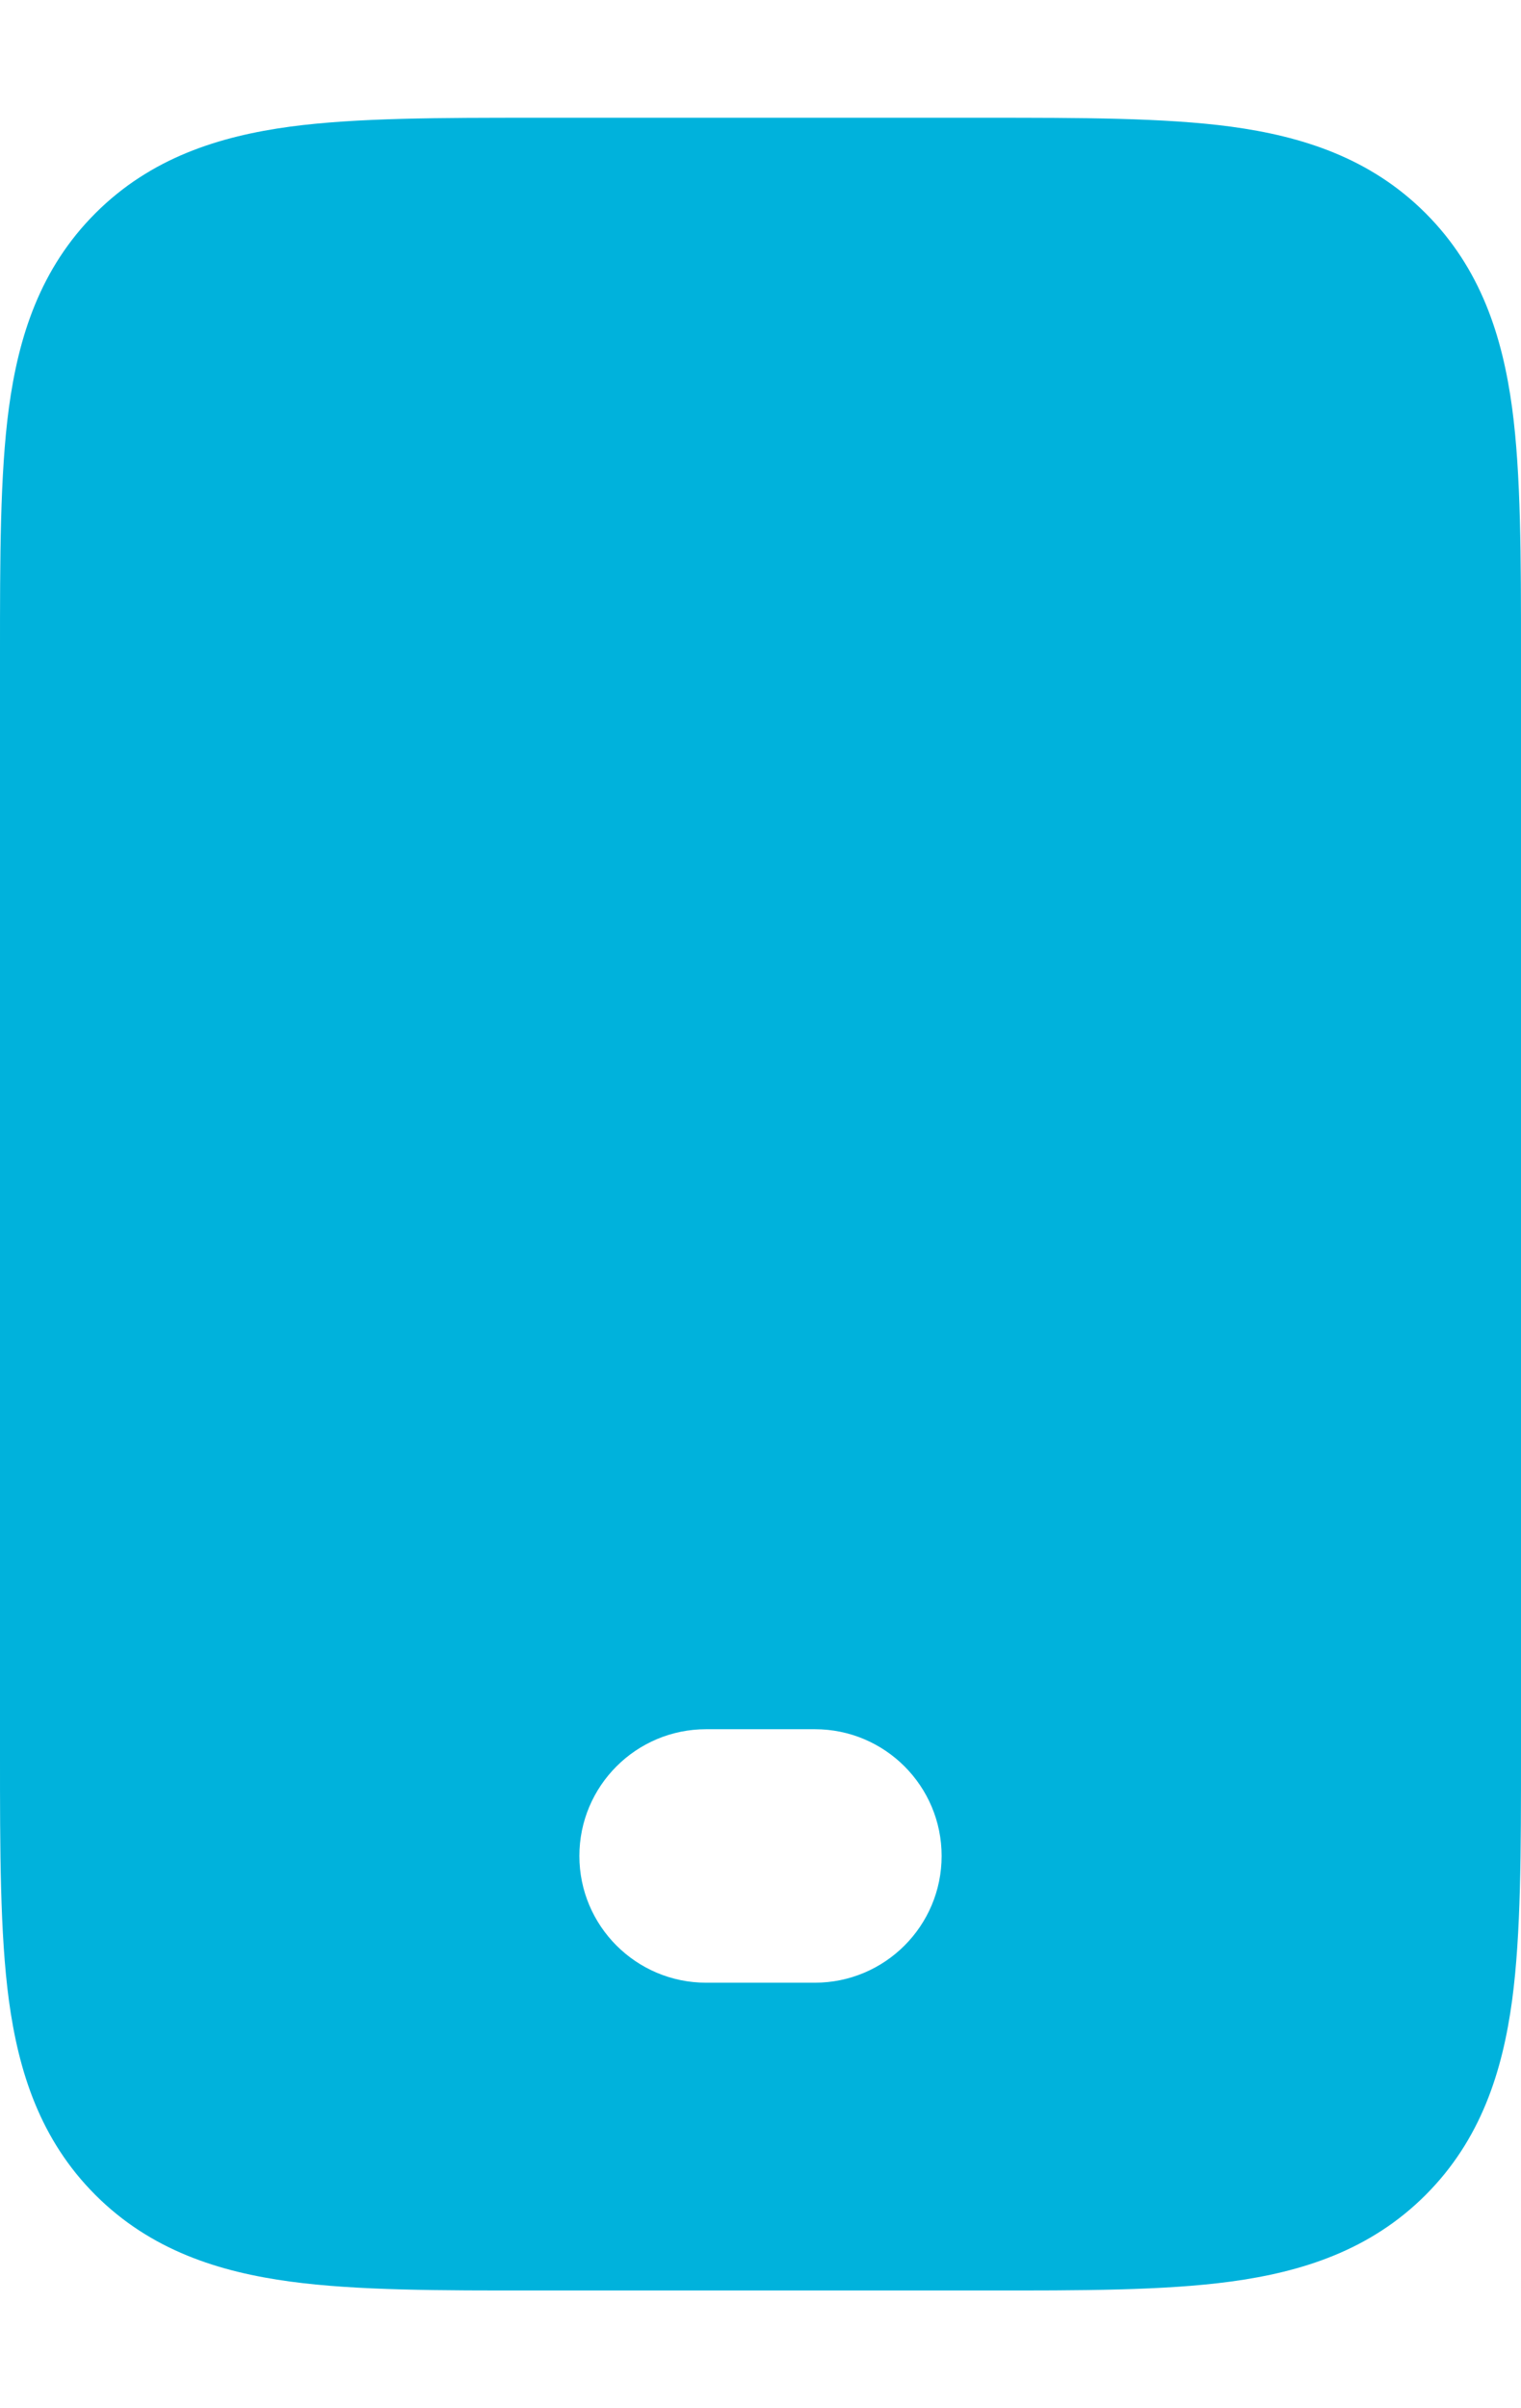 <svg width="12" height="19" viewBox="0 0 12 19" fill="none" xmlns="http://www.w3.org/2000/svg">
<path fill-rule="evenodd" clip-rule="evenodd" d="M4.229 0.929C4.248 0.929 4.267 0.929 4.286 0.929L7.771 0.929C8.531 0.929 9.185 0.929 9.71 0.999C10.271 1.075 10.81 1.245 11.247 1.682C11.684 2.119 11.854 2.657 11.93 3.219C12 3.743 12 4.398 12 5.158V13.842C12 14.602 12 15.257 11.93 15.781C11.854 16.343 11.684 16.881 11.247 17.318C10.81 17.755 10.271 17.925 9.71 18.001C9.185 18.072 8.531 18.072 7.771 18.071H4.229C3.469 18.072 2.815 18.072 2.29 18.001C1.729 17.925 1.19 17.755 0.753 17.318C0.316 16.881 0.146 16.343 0.07 15.781C-7.7305e-05 15.257 -4.06196e-05 14.602 2.09136e-06 13.842L4.13494e-06 5.214C4.13494e-06 5.195 3.11315e-06 5.177 2.09136e-06 5.158C-4.06196e-05 4.398 -7.7305e-05 3.743 0.07 3.219C0.146 2.657 0.316 2.119 0.753 1.682C1.19 1.245 1.729 1.075 2.29 0.999C2.815 0.929 3.469 0.929 4.229 0.929ZM4.571 14.643C4.571 14.091 5.019 13.643 5.571 13.643H6.429C6.981 13.643 7.429 14.091 7.429 14.643C7.429 15.195 6.981 15.643 6.429 15.643H5.571C5.019 15.643 4.571 15.195 4.571 14.643Z" fill="#00B2DC"/>
</svg>
